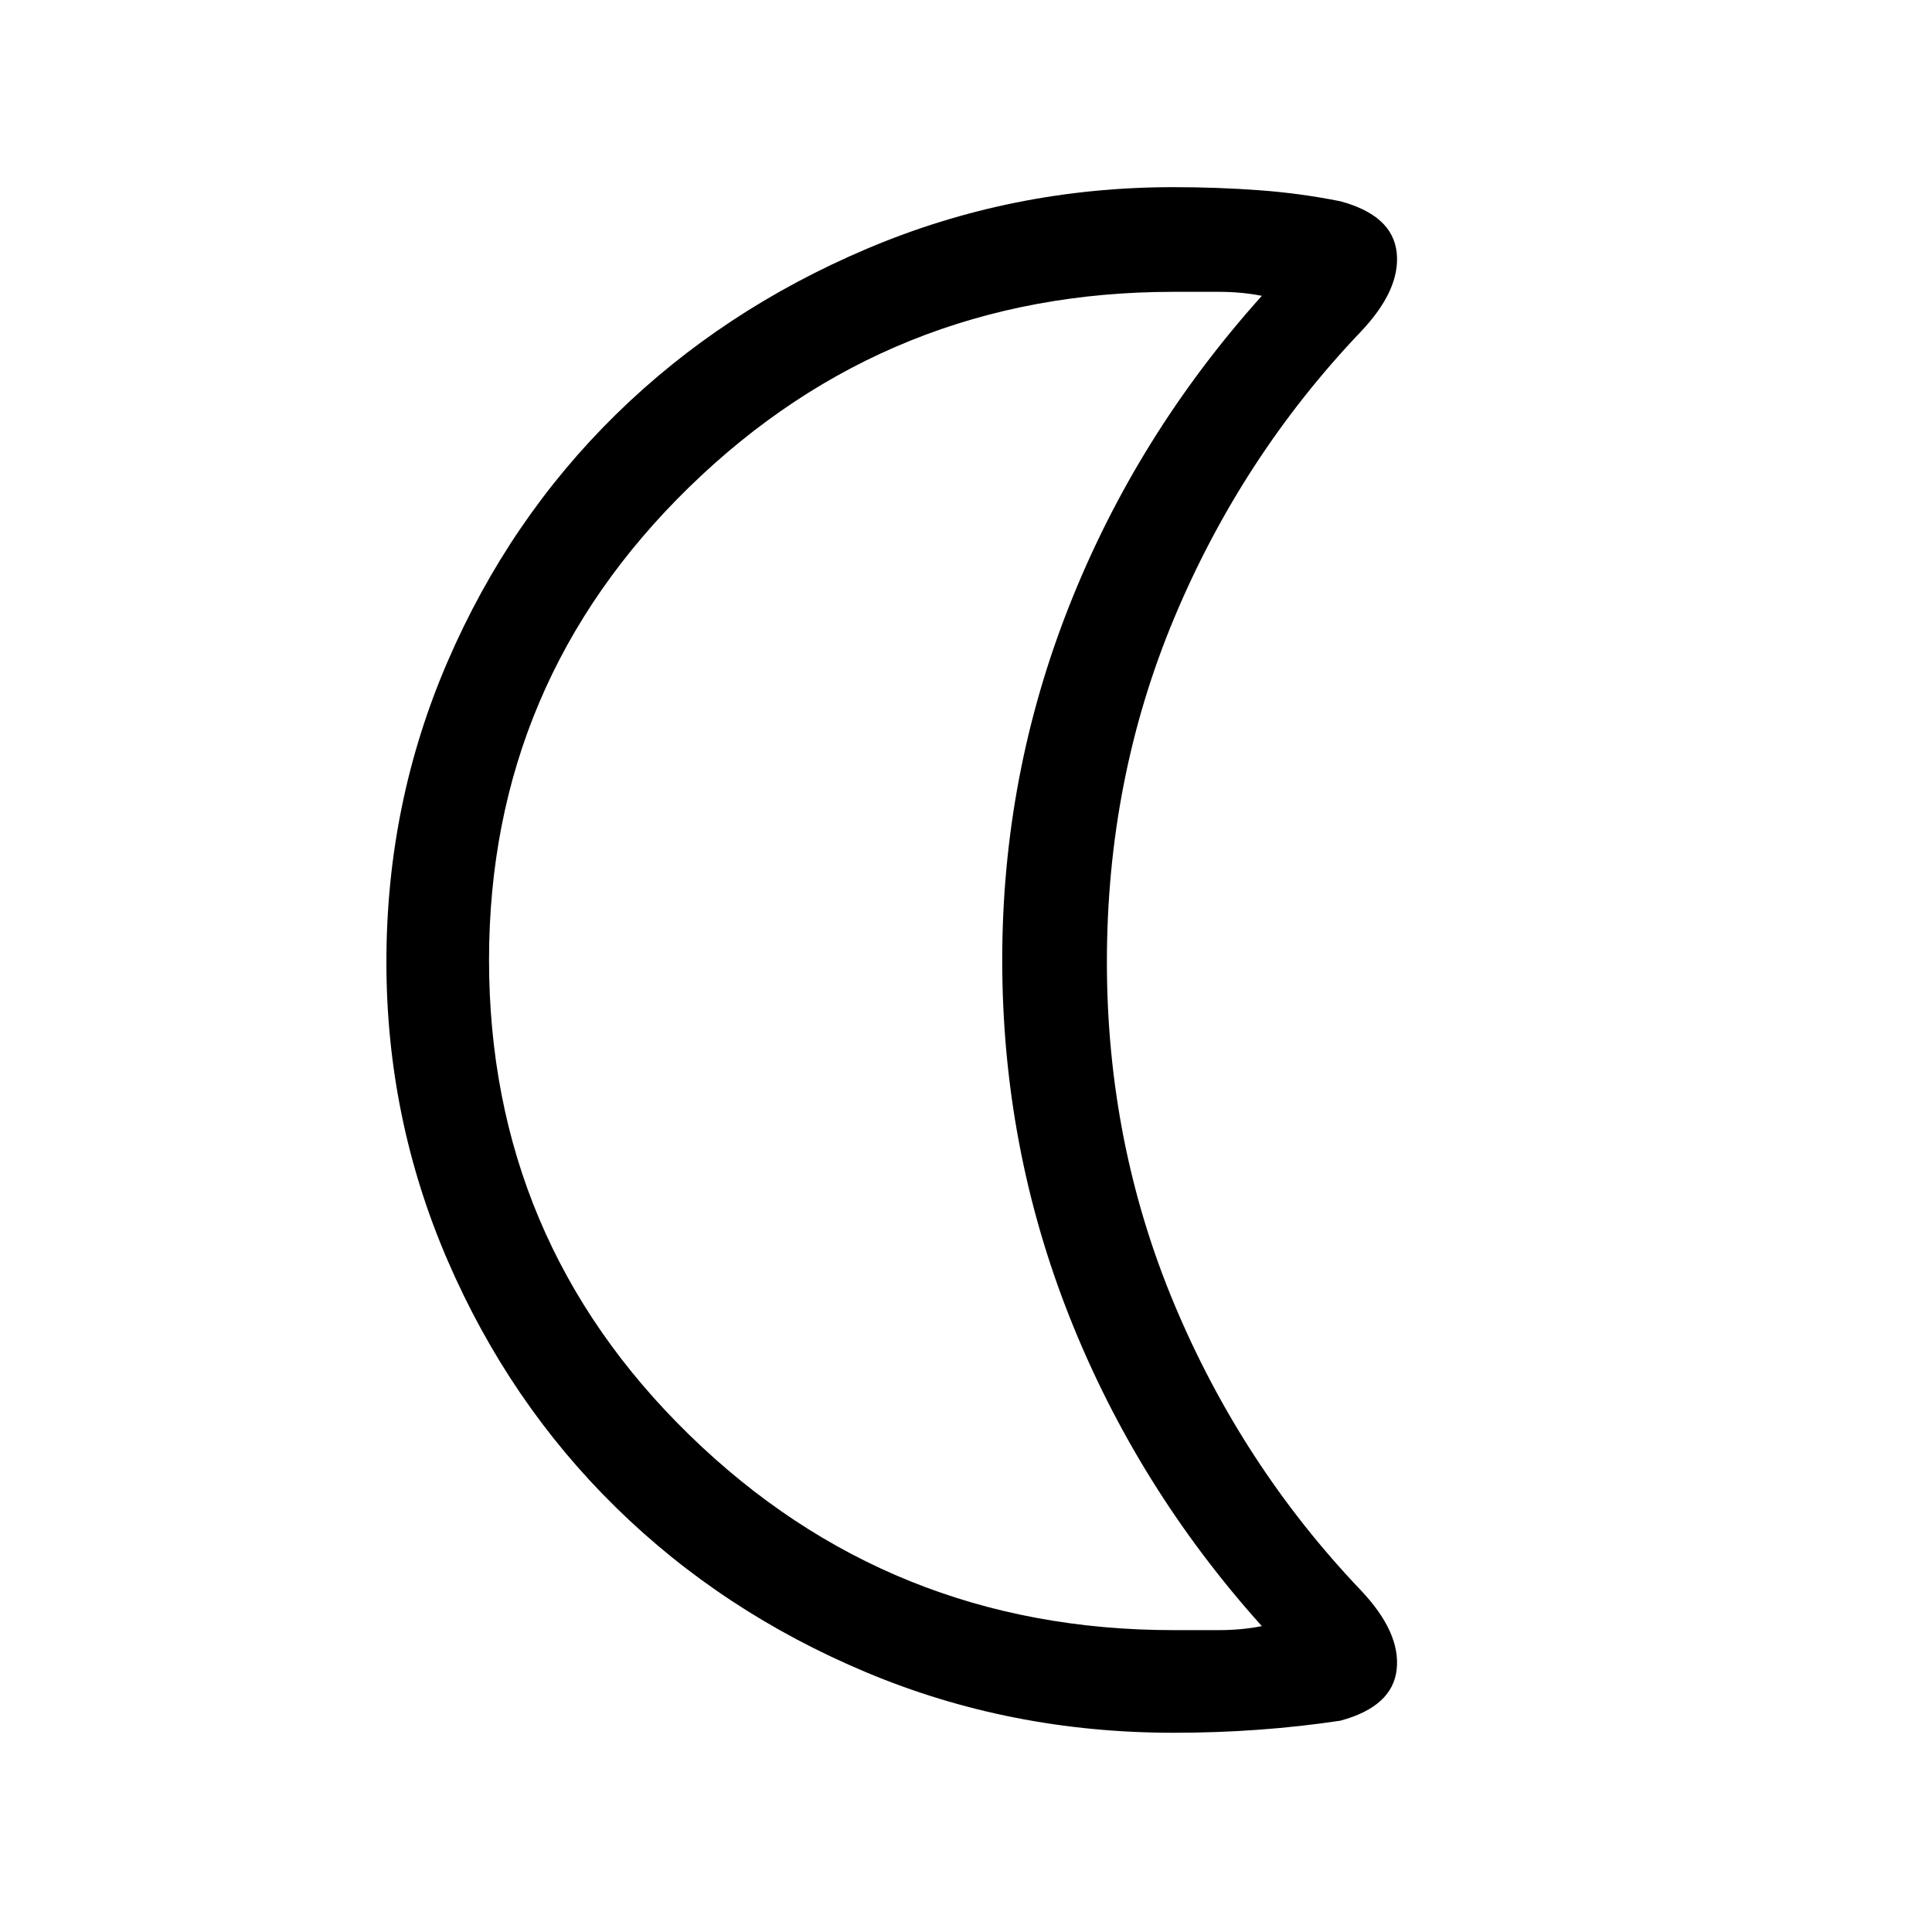 <svg xmlns="http://www.w3.org/2000/svg" height="40" width="40"><path d="M24.292 6.042q-5.875 0-10.021 4.041-4.146 4.042-4.146 9.792 0 5.792 4.146 9.833 4.146 4.042 10.021 4.042h.937q.479 0 .896-.083-2.583-2.875-3.979-6.396t-1.396-7.396q0-3.833 1.396-7.354t3.979-6.396q-.417-.083-.896-.083h-.937Zm0 29.833q-3.375 0-6.354-1.25-2.98-1.25-5.188-3.417-2.208-2.166-3.479-5.104Q8 23.167 8 19.917q0-3.292 1.271-6.229 1.271-2.938 3.479-5.105 2.208-2.166 5.208-3.437t6.334-1.271q.916 0 1.77.063.855.062 1.688.229 1.083.291 1.167 1.062.083.771-.75 1.646-2.459 2.583-3.855 5.917-1.395 3.333-1.395 7.125 0 3.75 1.395 7.083 1.396 3.333 3.855 5.917.833.875.75 1.645-.084.771-1.167 1.063-.833.125-1.688.187-.854.063-1.77.063Zm-6.167-16Z"/></svg>